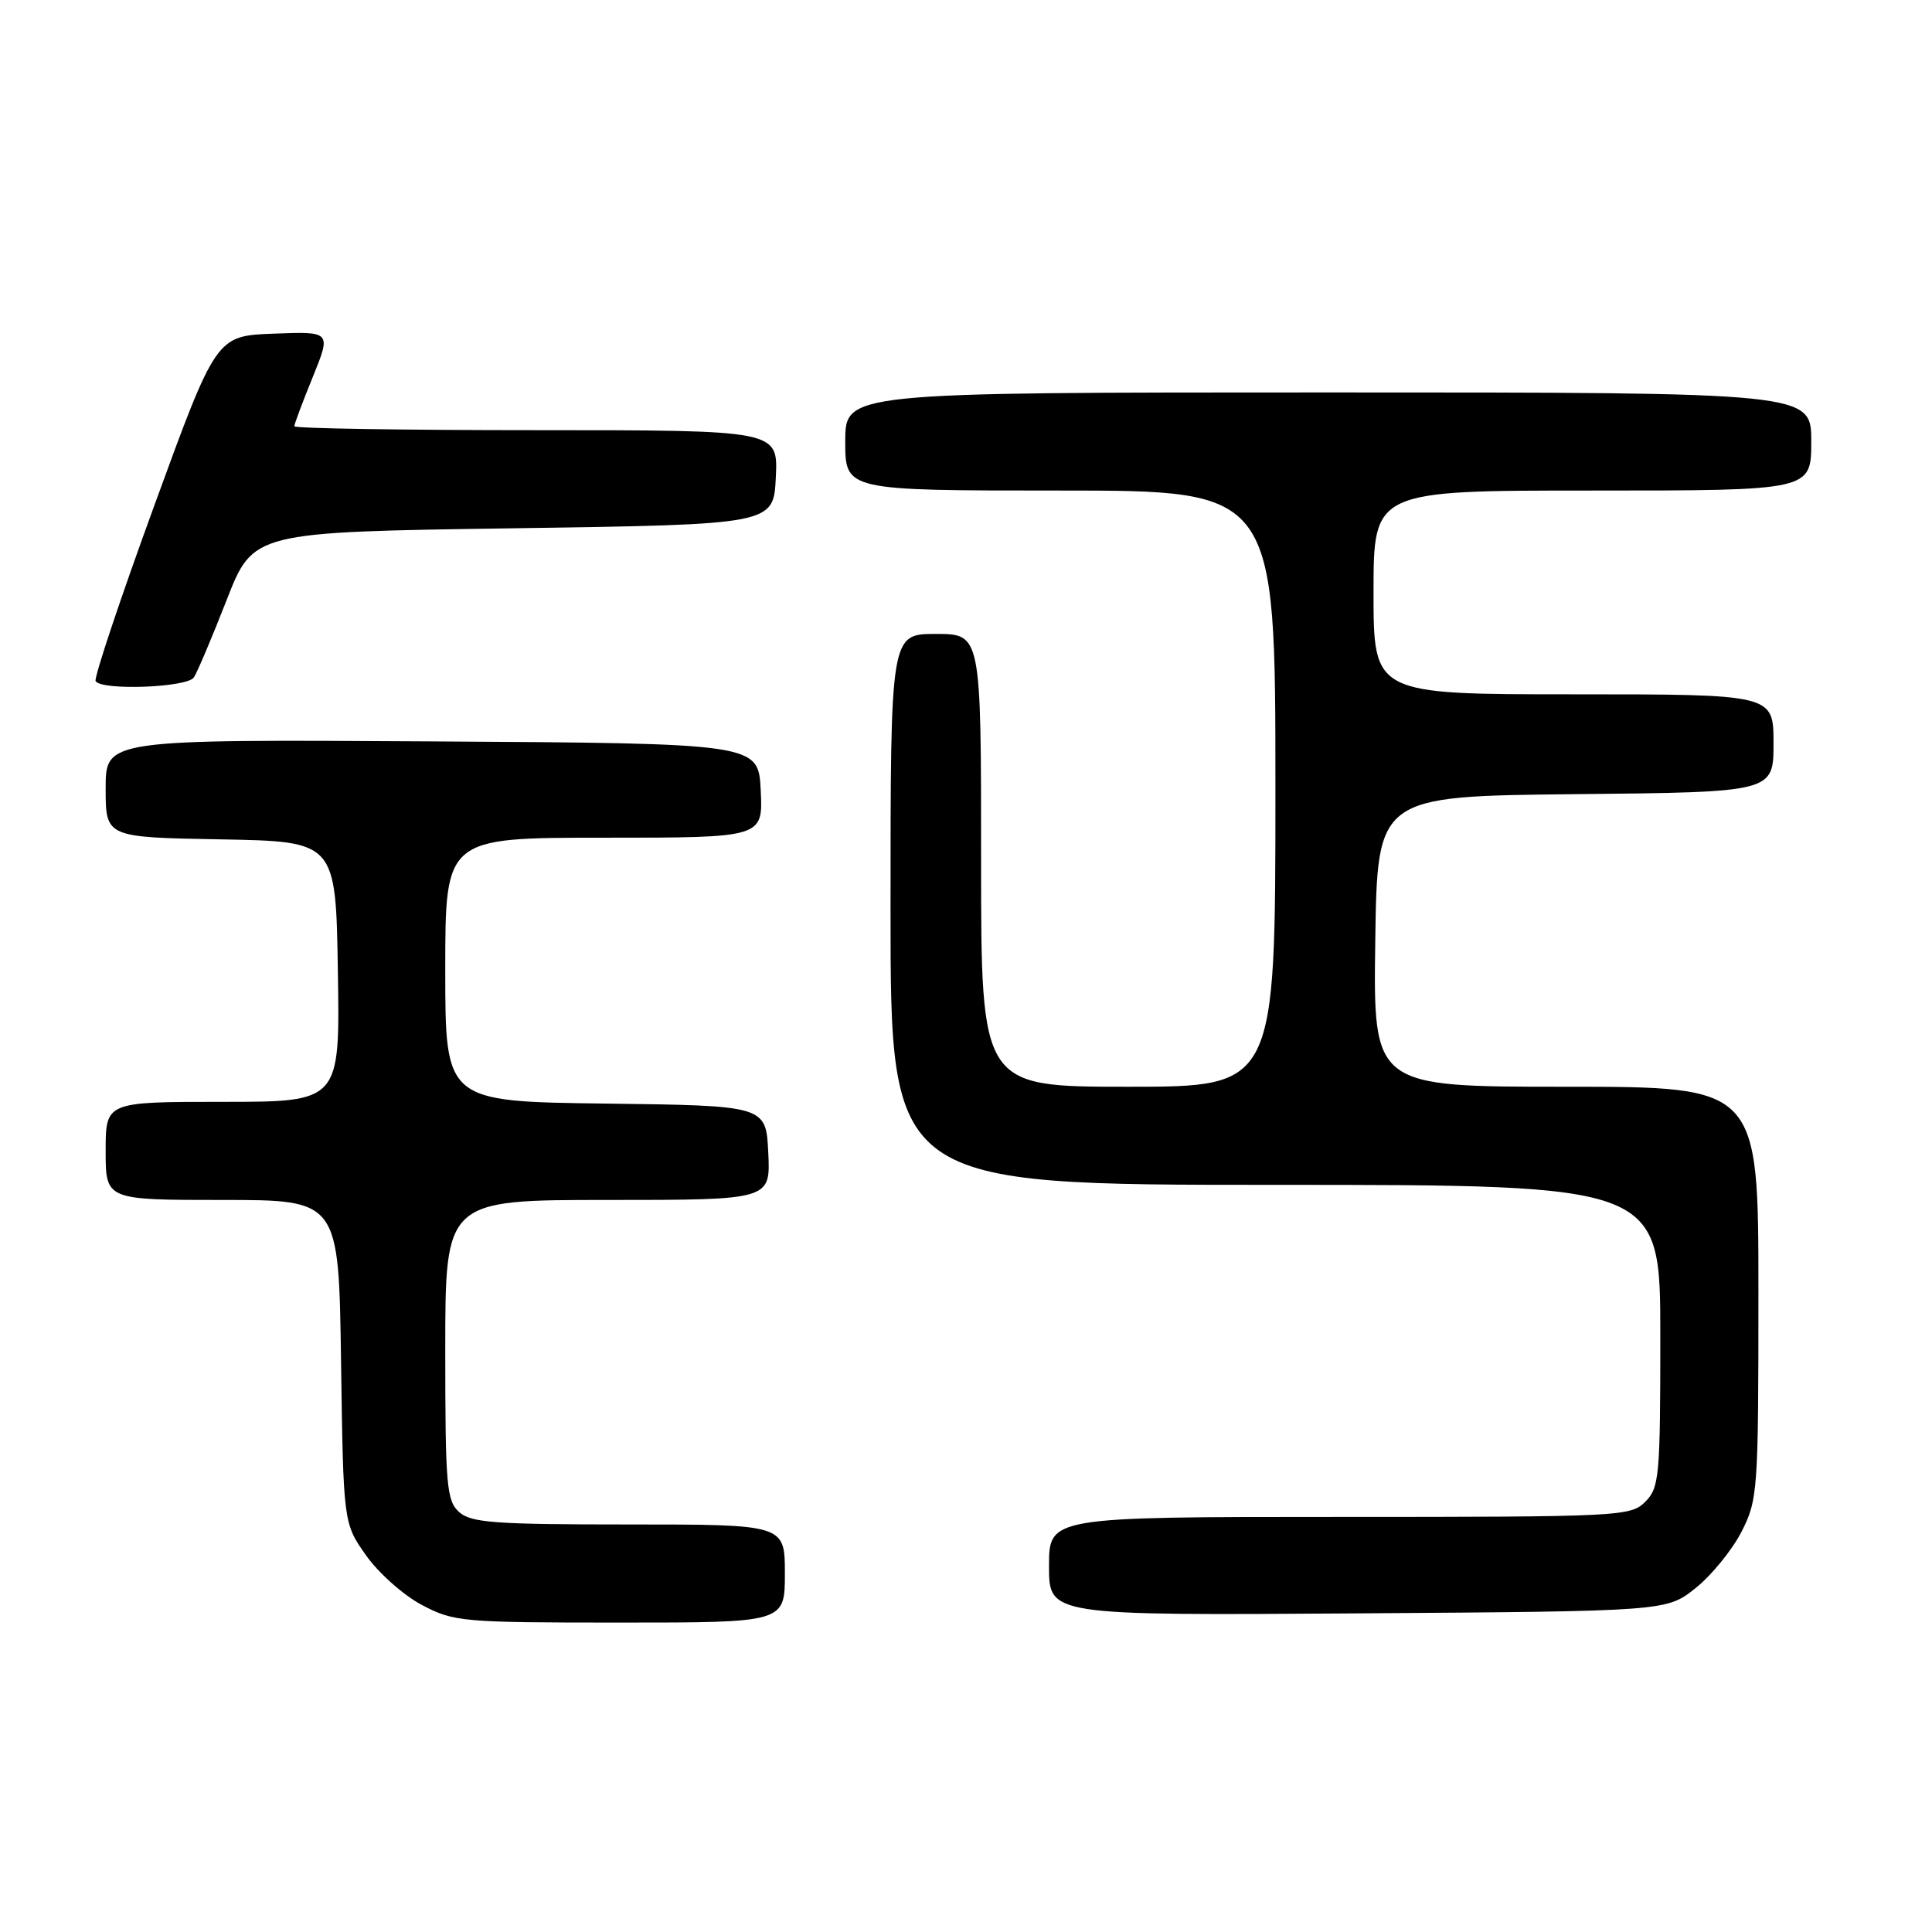<?xml version="1.0" encoding="UTF-8" standalone="no"?>
<!DOCTYPE svg PUBLIC "-//W3C//DTD SVG 1.1//EN" "http://www.w3.org/Graphics/SVG/1.1/DTD/svg11.dtd" >
<svg xmlns="http://www.w3.org/2000/svg" xmlns:xlink="http://www.w3.org/1999/xlink" version="1.1" viewBox="0 0 256 256">
 <g >
 <path fill="currentColor"
d=" M 104.00 208.50 C 104.00 202.00 104.00 202.00 83.33 202.00 C 65.50 202.00 62.41 201.77 60.83 200.35 C 59.17 198.85 59.00 196.80 59.00 178.85 C 59.00 159.00 59.00 159.00 80.55 159.00 C 102.10 159.00 102.10 159.00 101.80 152.75 C 101.50 146.50 101.50 146.50 80.25 146.23 C 59.00 145.96 59.00 145.96 59.00 128.48 C 59.00 111.00 59.00 111.00 80.05 111.00 C 101.10 111.00 101.10 111.00 100.80 104.75 C 100.50 98.50 100.50 98.50 57.25 98.24 C 14.00 97.98 14.00 97.98 14.00 104.46 C 14.00 110.95 14.00 110.95 29.25 111.22 C 44.50 111.50 44.50 111.50 44.77 128.75 C 45.05 146.00 45.05 146.00 29.52 146.00 C 14.00 146.00 14.00 146.00 14.00 152.50 C 14.00 159.00 14.00 159.00 29.44 159.00 C 44.89 159.00 44.89 159.00 45.19 180.42 C 45.50 201.83 45.50 201.83 48.50 206.09 C 50.15 208.43 53.48 211.39 55.91 212.67 C 60.13 214.90 61.22 215.00 82.16 215.00 C 104.00 215.00 104.00 215.00 104.00 208.50 Z  M 224.66 210.44 C 226.77 208.76 229.51 205.40 230.75 202.98 C 232.92 198.73 233.00 197.62 233.00 171.29 C 233.00 144.00 233.00 144.00 207.48 144.00 C 181.96 144.00 181.96 144.00 182.23 124.75 C 182.50 105.50 182.50 105.50 208.75 105.23 C 235.00 104.97 235.00 104.97 235.00 98.48 C 235.00 92.00 235.00 92.00 208.50 92.00 C 182.00 92.00 182.00 92.00 182.00 78.50 C 182.00 65.00 182.00 65.00 211.00 65.00 C 240.00 65.00 240.00 65.00 240.00 58.50 C 240.00 52.00 240.00 52.00 176.00 52.00 C 112.00 52.00 112.00 52.00 112.00 58.50 C 112.00 65.00 112.00 65.00 140.50 65.00 C 169.00 65.00 169.00 65.00 169.00 104.50 C 169.00 144.00 169.00 144.00 149.50 144.00 C 130.00 144.00 130.00 144.00 130.00 114.00 C 130.00 84.00 130.00 84.00 124.00 84.00 C 118.00 84.00 118.00 84.00 118.00 120.50 C 118.00 157.00 118.00 157.00 169.00 157.00 C 220.00 157.00 220.00 157.00 220.00 177.00 C 220.00 195.67 219.87 197.13 218.00 199.00 C 216.07 200.93 214.67 201.00 177.50 201.00 C 139.00 201.00 139.00 201.00 139.00 207.53 C 139.00 214.06 139.00 214.06 179.91 213.78 C 220.82 213.50 220.82 213.50 224.66 210.44 Z  M 25.69 89.76 C 26.14 89.08 28.09 84.47 30.03 79.51 C 33.55 70.50 33.55 70.50 68.03 70.00 C 102.50 69.50 102.50 69.50 102.80 63.25 C 103.10 57.00 103.10 57.00 71.05 57.00 C 53.42 57.00 39.00 56.77 39.00 56.48 C 39.00 56.19 40.10 53.25 41.45 49.94 C 43.89 43.92 43.89 43.92 36.27 44.21 C 28.65 44.50 28.65 44.50 20.44 67.00 C 15.92 79.38 12.43 89.84 12.67 90.25 C 13.44 91.53 24.81 91.11 25.69 89.76 Z "/>
</g>
</svg>